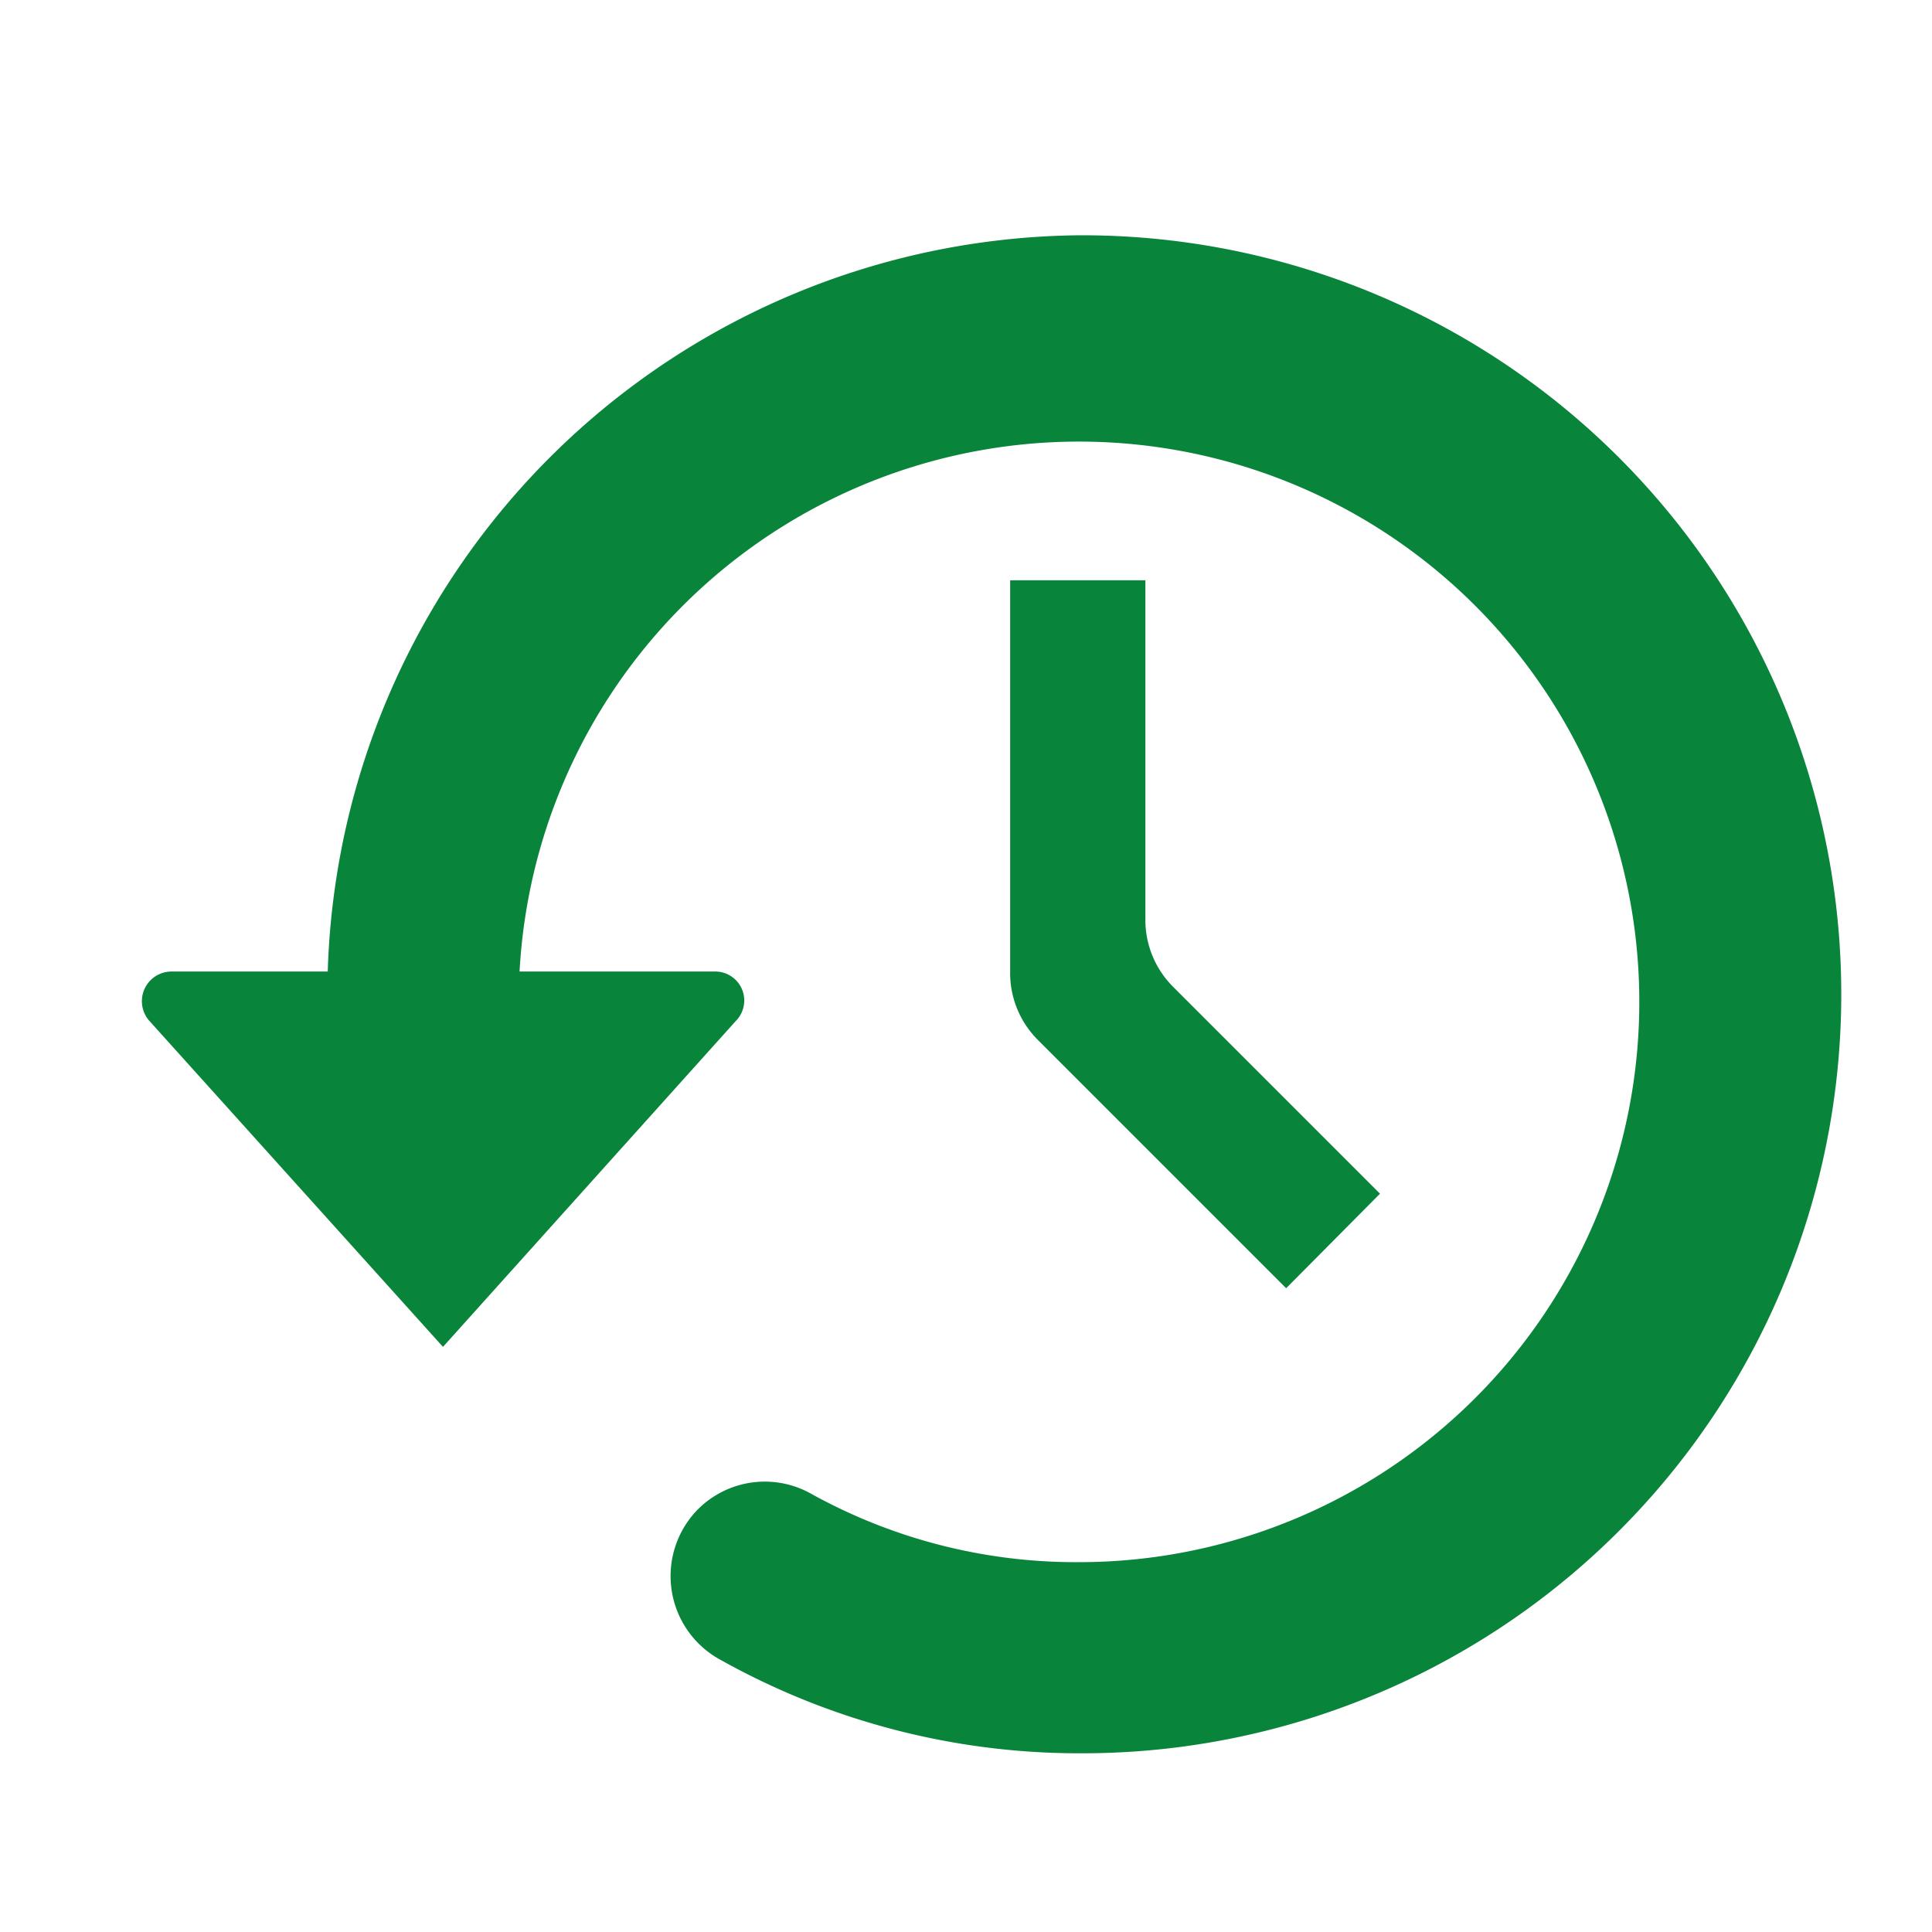 <svg xmlns="http://www.w3.org/2000/svg" viewBox="0 0 28 28"><title>Historico</title><g id="Capa_2" data-name="Capa 2"><g id="Capa_3" data-name="Capa 3"><rect width="28" height="28" fill="none"/><path id="Trazado_2738" data-name="Trazado 2738" d="M15.64,3.41A11,11,0,0,0,4.75,14.08H2.48a.43.43,0,0,0-.32.71l4.26,4.73,4.25-4.73a.42.42,0,0,0-.31-.71H7.53a8.12,8.12,0,1,1,8.11,8.56,7.92,7.92,0,0,1-3.9-1,1.37,1.37,0,0,0-1.65.26h0a1.38,1.38,0,0,0,.36,2.16,10.65,10.65,0,0,0,5.19,1.35,11,11,0,0,0,.09-22Zm-1,5v5.66a1.37,1.37,0,0,0,.4,1l3.6,3.6L20,17.3l-3-3a1.37,1.37,0,0,1-.4-1V8.41Z" fill="#09843B"/></g></g></svg>